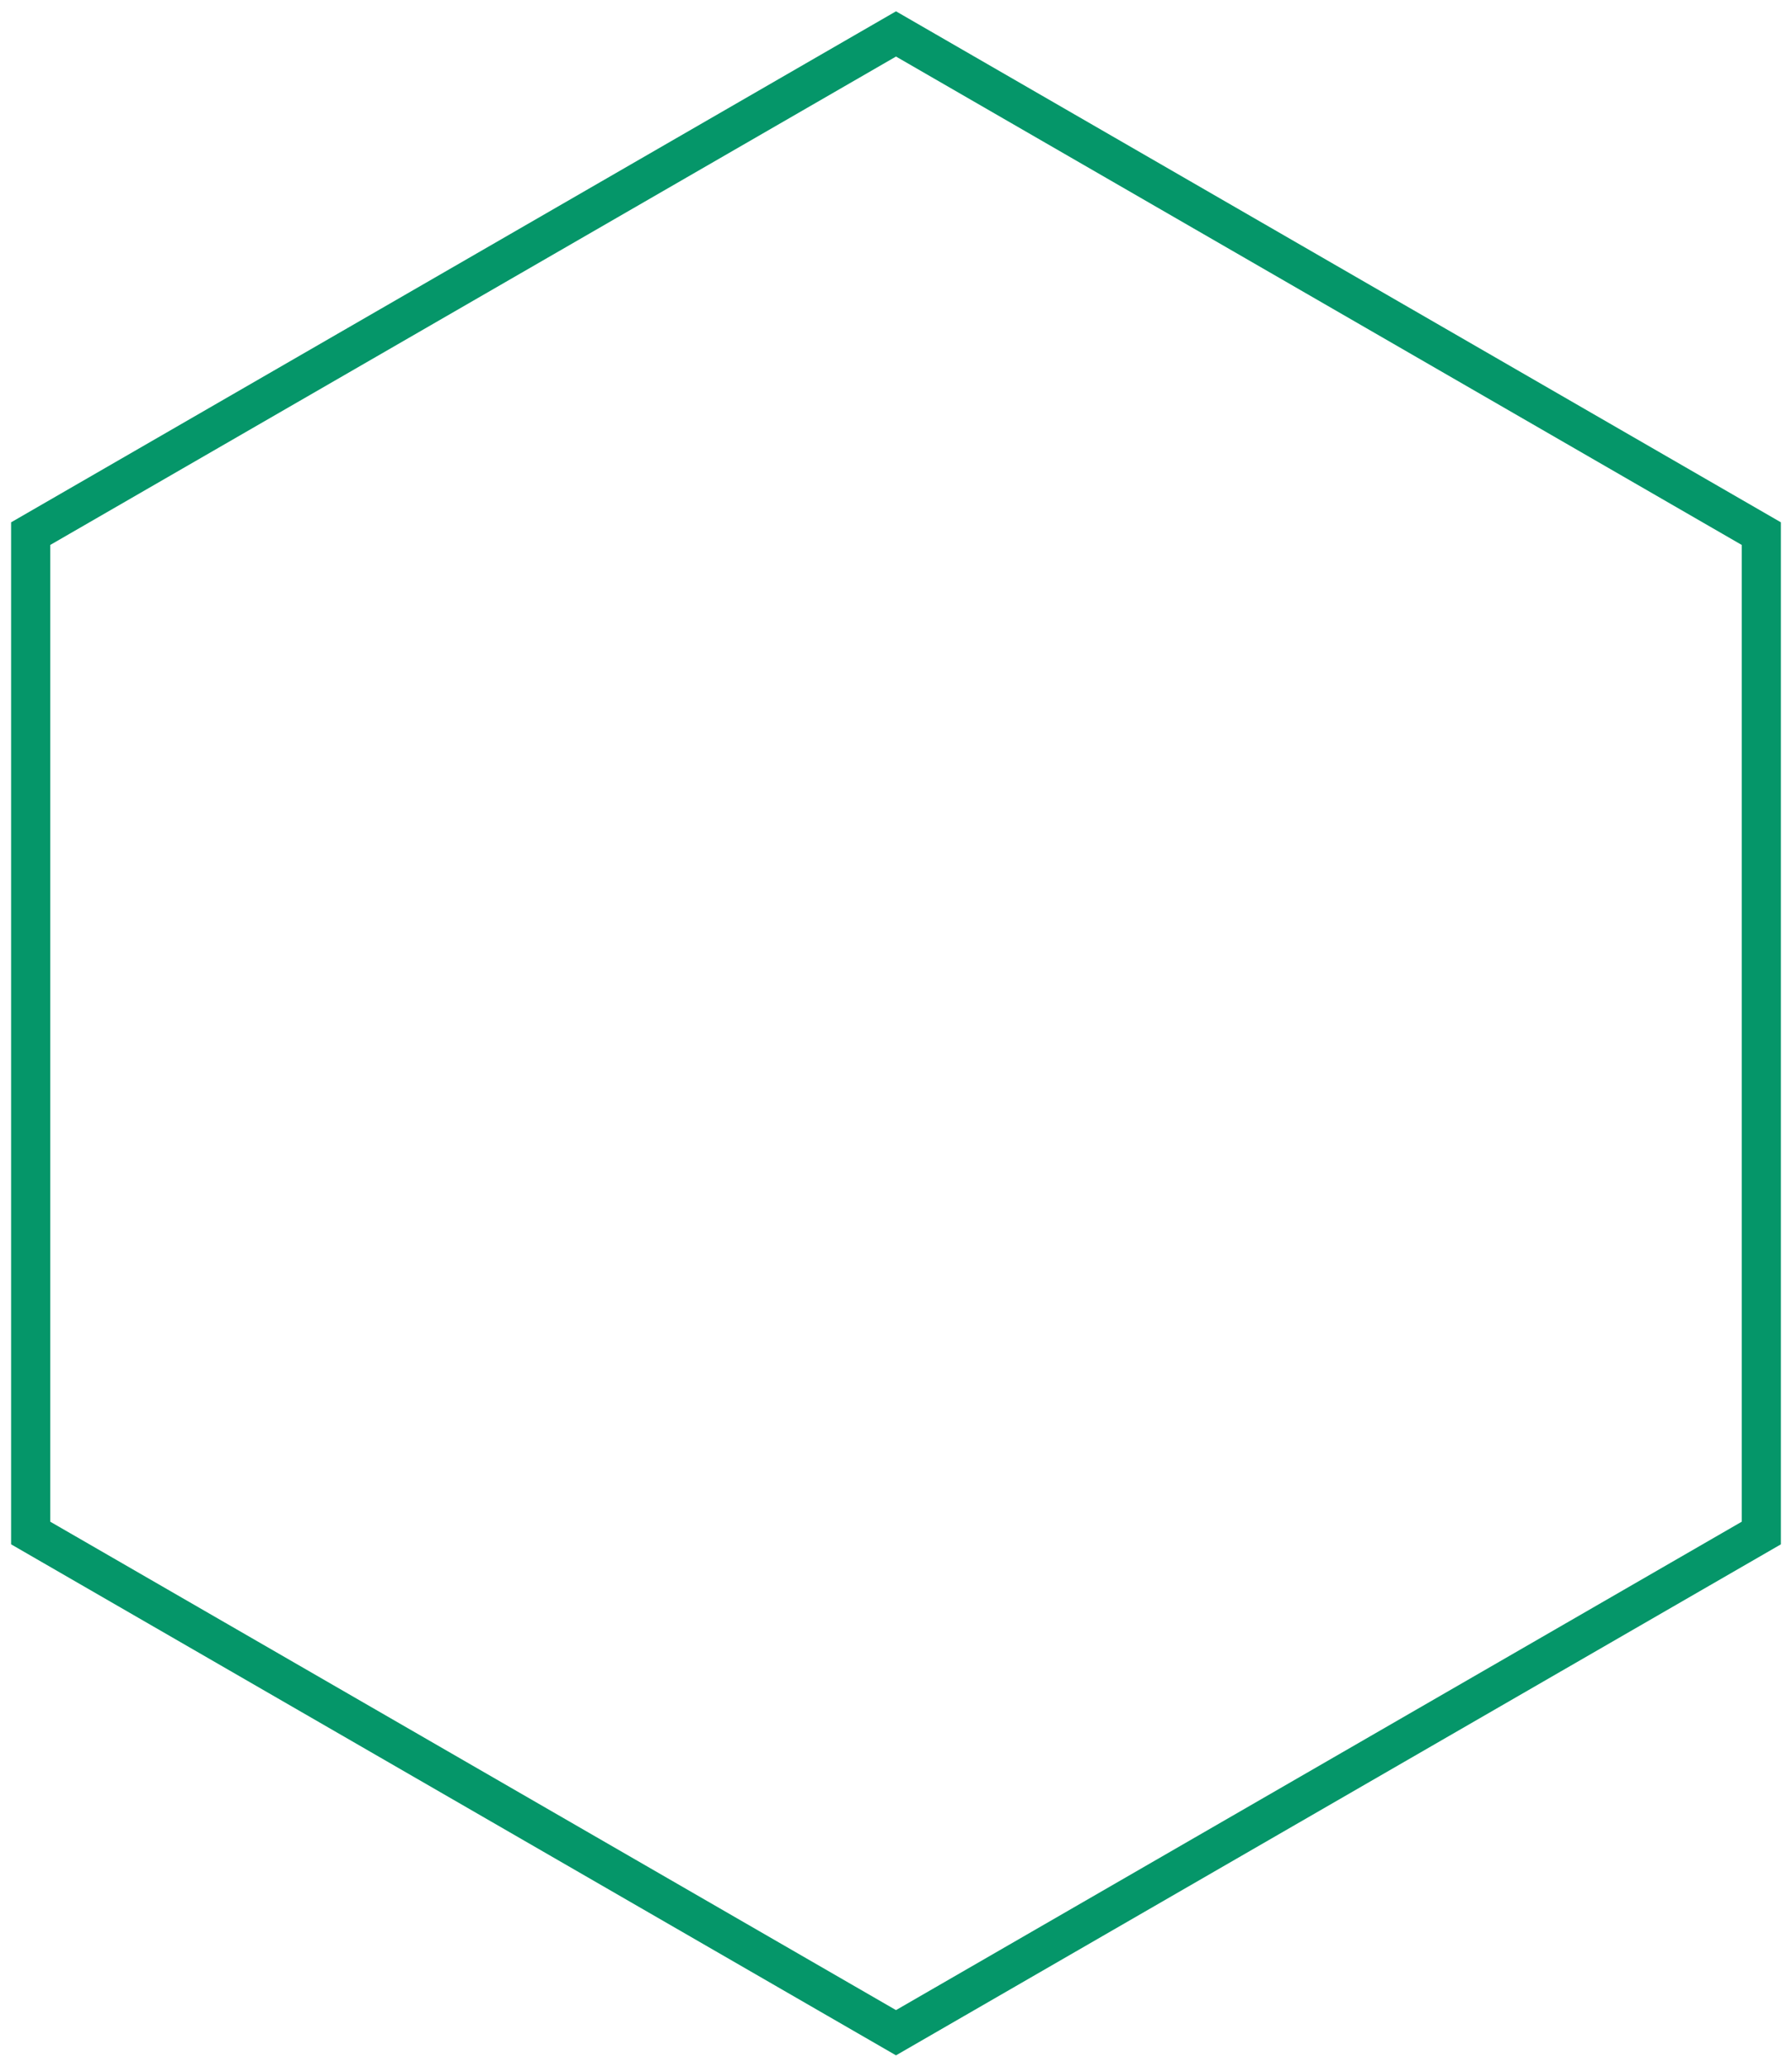 <svg width="183" height="211" viewBox="0 0 183 211" fill="none" xmlns="http://www.w3.org/2000/svg">
<path d="M3.134 54.482L91.5 3.464L179.866 54.482V156.518L91.5 207.536L3.134 156.518V54.482Z" fill="none" stroke="#059669" stroke-width="4"/>

</svg>
